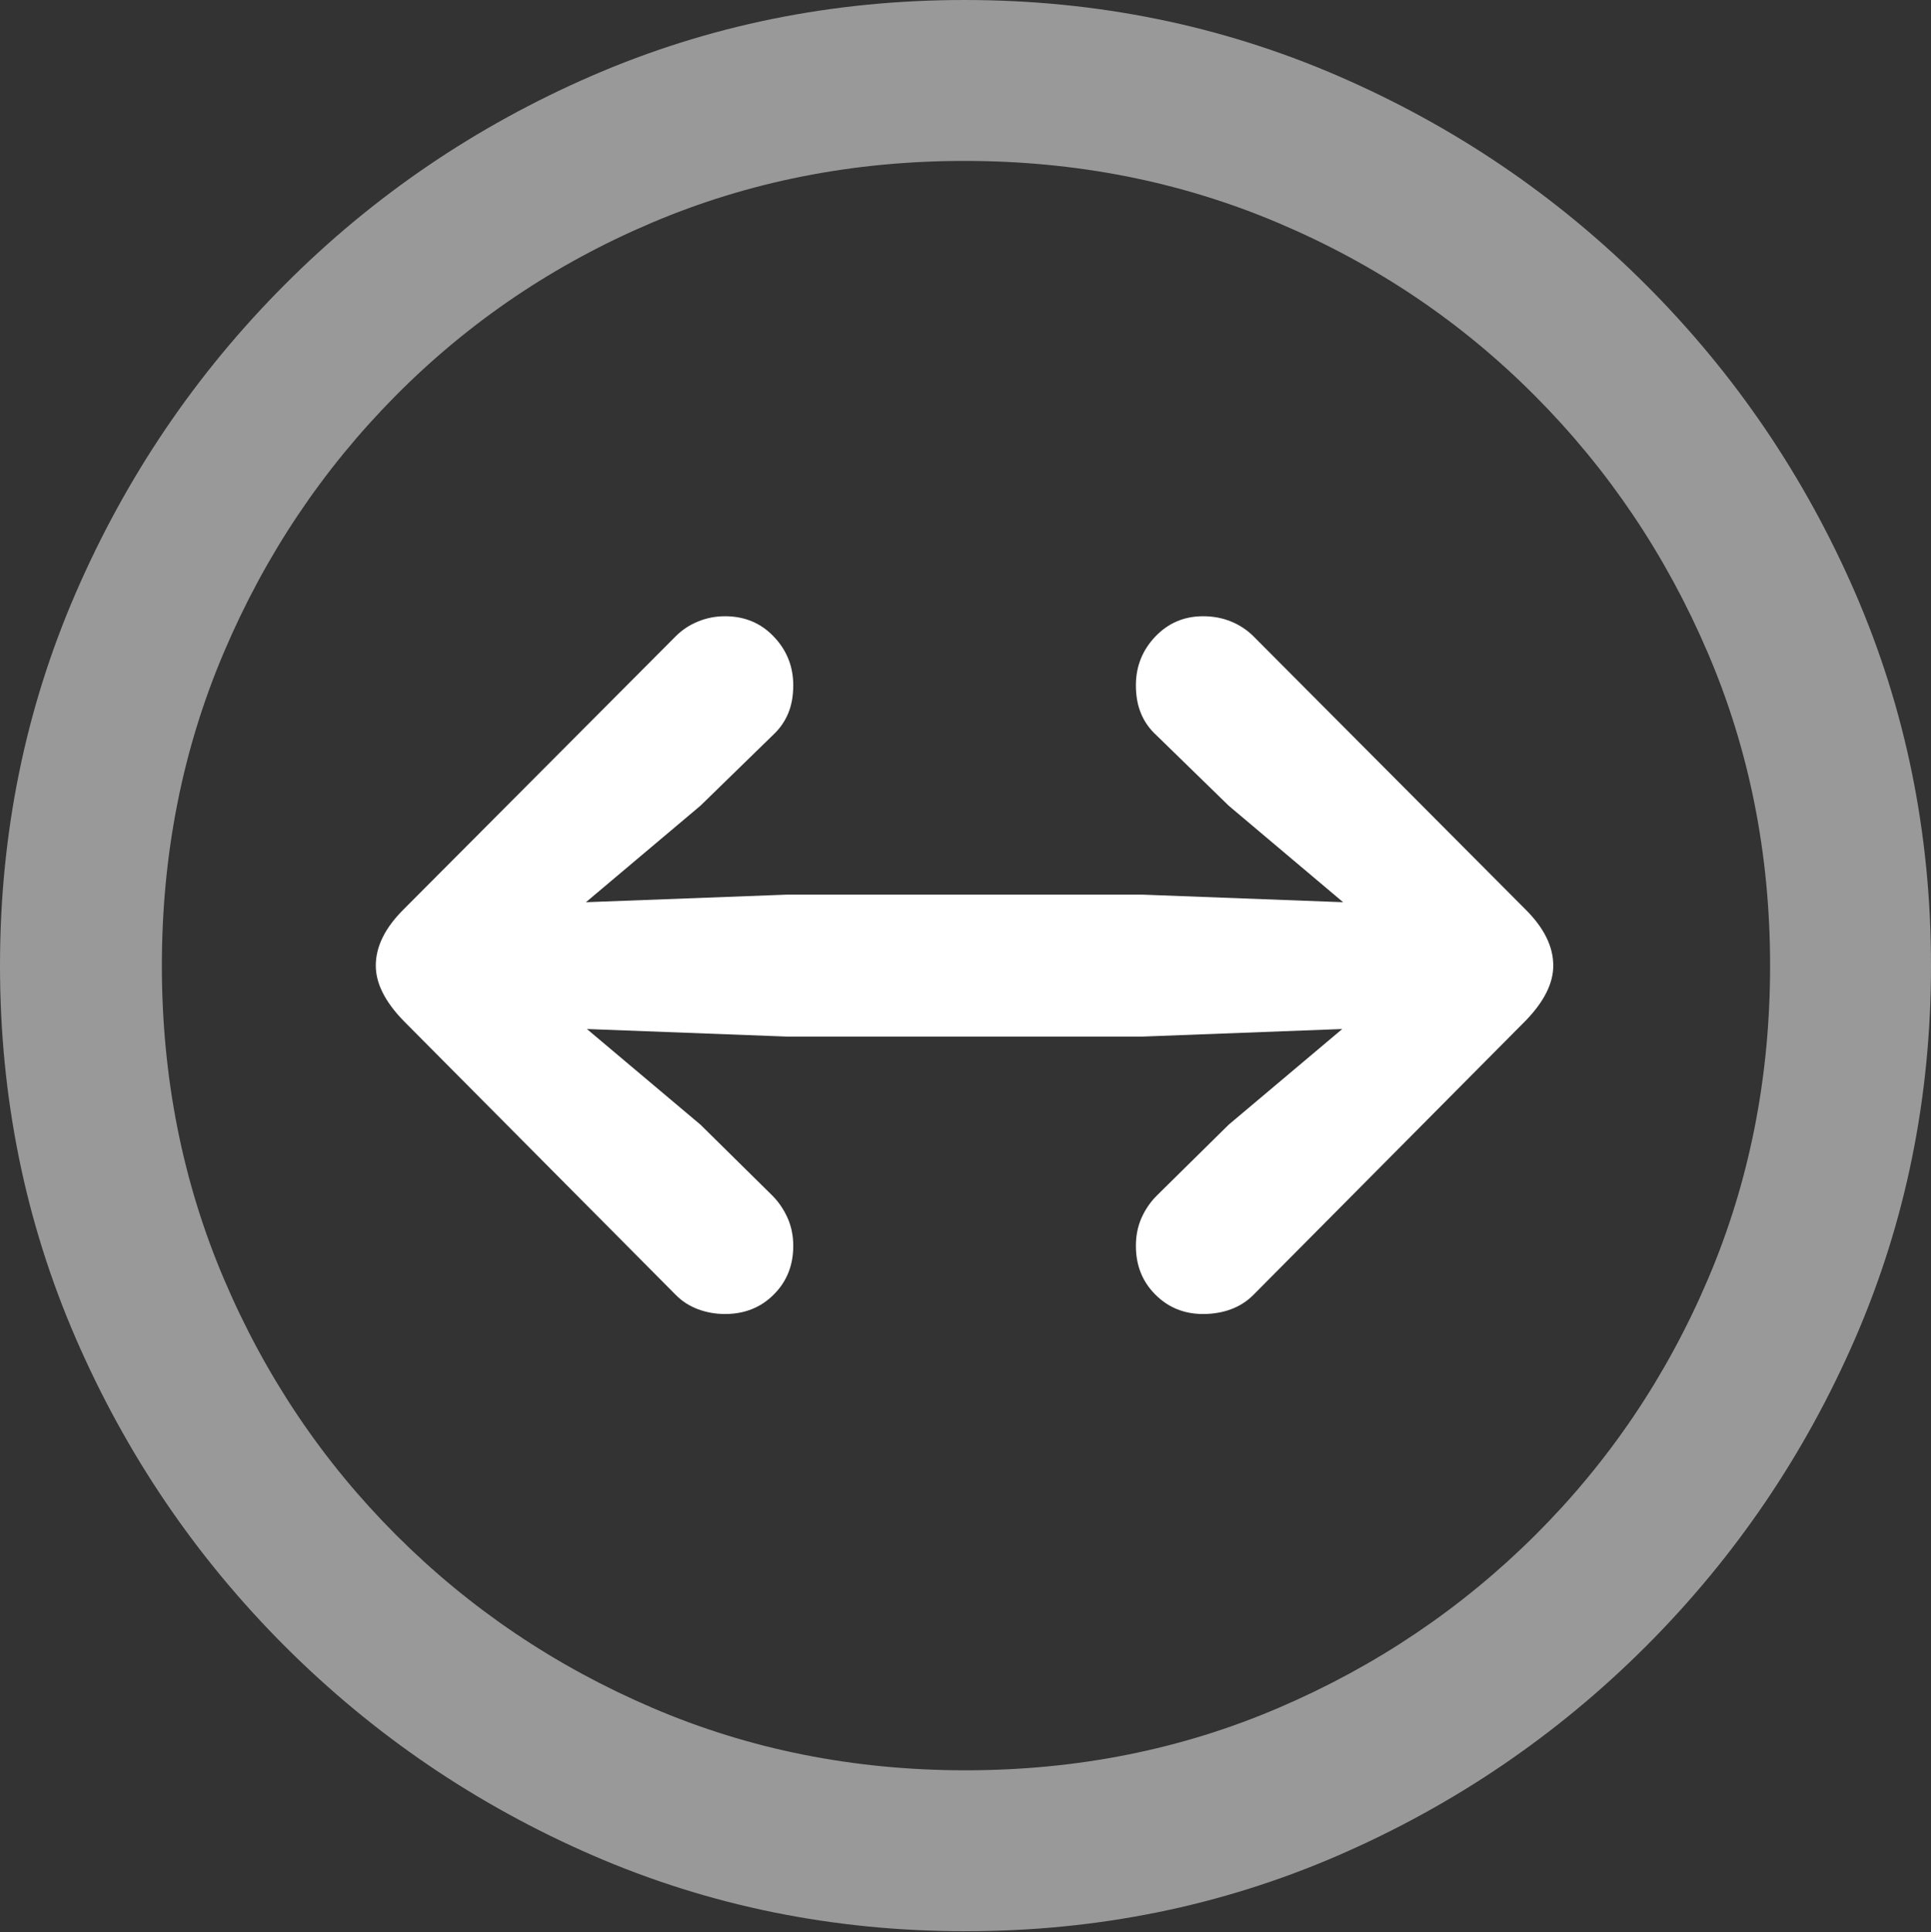 <?xml version="1.0" encoding="UTF-8"?>
<!--Generator: Apple Native CoreSVG 175.5-->
<!DOCTYPE svg
PUBLIC "-//W3C//DTD SVG 1.1//EN"
       "http://www.w3.org/Graphics/SVG/1.1/DTD/svg11.dtd">
<svg version="1.1" xmlns="http://www.w3.org/2000/svg" xmlns:xlink="http://www.w3.org/1999/xlink" width="19.922" height="19.932">
 <rect width="100%" height="100%" fill="#333333" stroke="none"/>
 <g>
  <rect height="19.932" opacity="0" width="19.922" x="0" y="0"/>
  <path d="M9.961 19.922Q12.002 19.922 13.804 19.141Q15.605 18.359 16.982 16.982Q18.359 15.605 19.141 13.804Q19.922 12.002 19.922 9.961Q19.922 7.92 19.141 6.118Q18.359 4.316 16.982 2.939Q15.605 1.562 13.799 0.781Q11.992 0 9.951 0Q7.91 0 6.108 0.781Q4.307 1.562 2.935 2.939Q1.562 4.316 0.781 6.118Q0 7.92 0 9.961Q0 12.002 0.781 13.804Q1.562 15.605 2.939 16.982Q4.316 18.359 6.118 19.141Q7.92 19.922 9.961 19.922ZM9.961 18.262Q8.232 18.262 6.729 17.617Q5.225 16.973 4.087 15.835Q2.949 14.697 2.31 13.193Q1.67 11.69 1.67 9.961Q1.67 8.232 2.31 6.729Q2.949 5.225 4.082 4.082Q5.215 2.939 6.719 2.3Q8.223 1.66 9.951 1.66Q11.68 1.66 13.188 2.3Q14.697 2.939 15.835 4.082Q16.973 5.225 17.617 6.729Q18.262 8.232 18.262 9.961Q18.262 11.69 17.622 13.193Q16.982 14.697 15.84 15.835Q14.697 16.973 13.193 17.617Q11.69 18.262 9.961 18.262Z" fill="rgba(255,255,255,0.5)"/>
  <path d="M16.025 9.961Q16.025 9.668 15.742 9.385L12.93 6.562Q12.832 6.465 12.7 6.411Q12.568 6.357 12.412 6.357Q12.119 6.357 11.919 6.567Q11.719 6.777 11.719 7.07Q11.719 7.236 11.773 7.363Q11.826 7.49 11.934 7.588L12.676 8.311L13.857 9.307L11.787 9.229L8.115 9.229L6.045 9.307L7.227 8.311L7.969 7.588Q8.076 7.49 8.13 7.363Q8.184 7.236 8.184 7.07Q8.184 6.777 7.983 6.567Q7.783 6.357 7.48 6.357Q7.334 6.357 7.202 6.411Q7.07 6.465 6.973 6.562L4.16 9.385Q3.877 9.668 3.877 9.961Q3.877 10.234 4.16 10.527L6.973 13.359Q7.07 13.457 7.202 13.506Q7.334 13.555 7.48 13.555Q7.783 13.555 7.983 13.354Q8.184 13.154 8.184 12.852Q8.184 12.695 8.125 12.563Q8.066 12.432 7.969 12.334L7.227 11.602L6.055 10.615L8.115 10.693L11.787 10.693L13.848 10.615L12.676 11.602L11.934 12.334Q11.836 12.432 11.777 12.563Q11.719 12.695 11.719 12.852Q11.719 13.154 11.919 13.354Q12.119 13.555 12.412 13.555Q12.568 13.555 12.7 13.506Q12.832 13.457 12.93 13.359L15.742 10.527Q16.025 10.234 16.025 9.961Z" fill="#ffffff"/>
 </g>
</svg>
